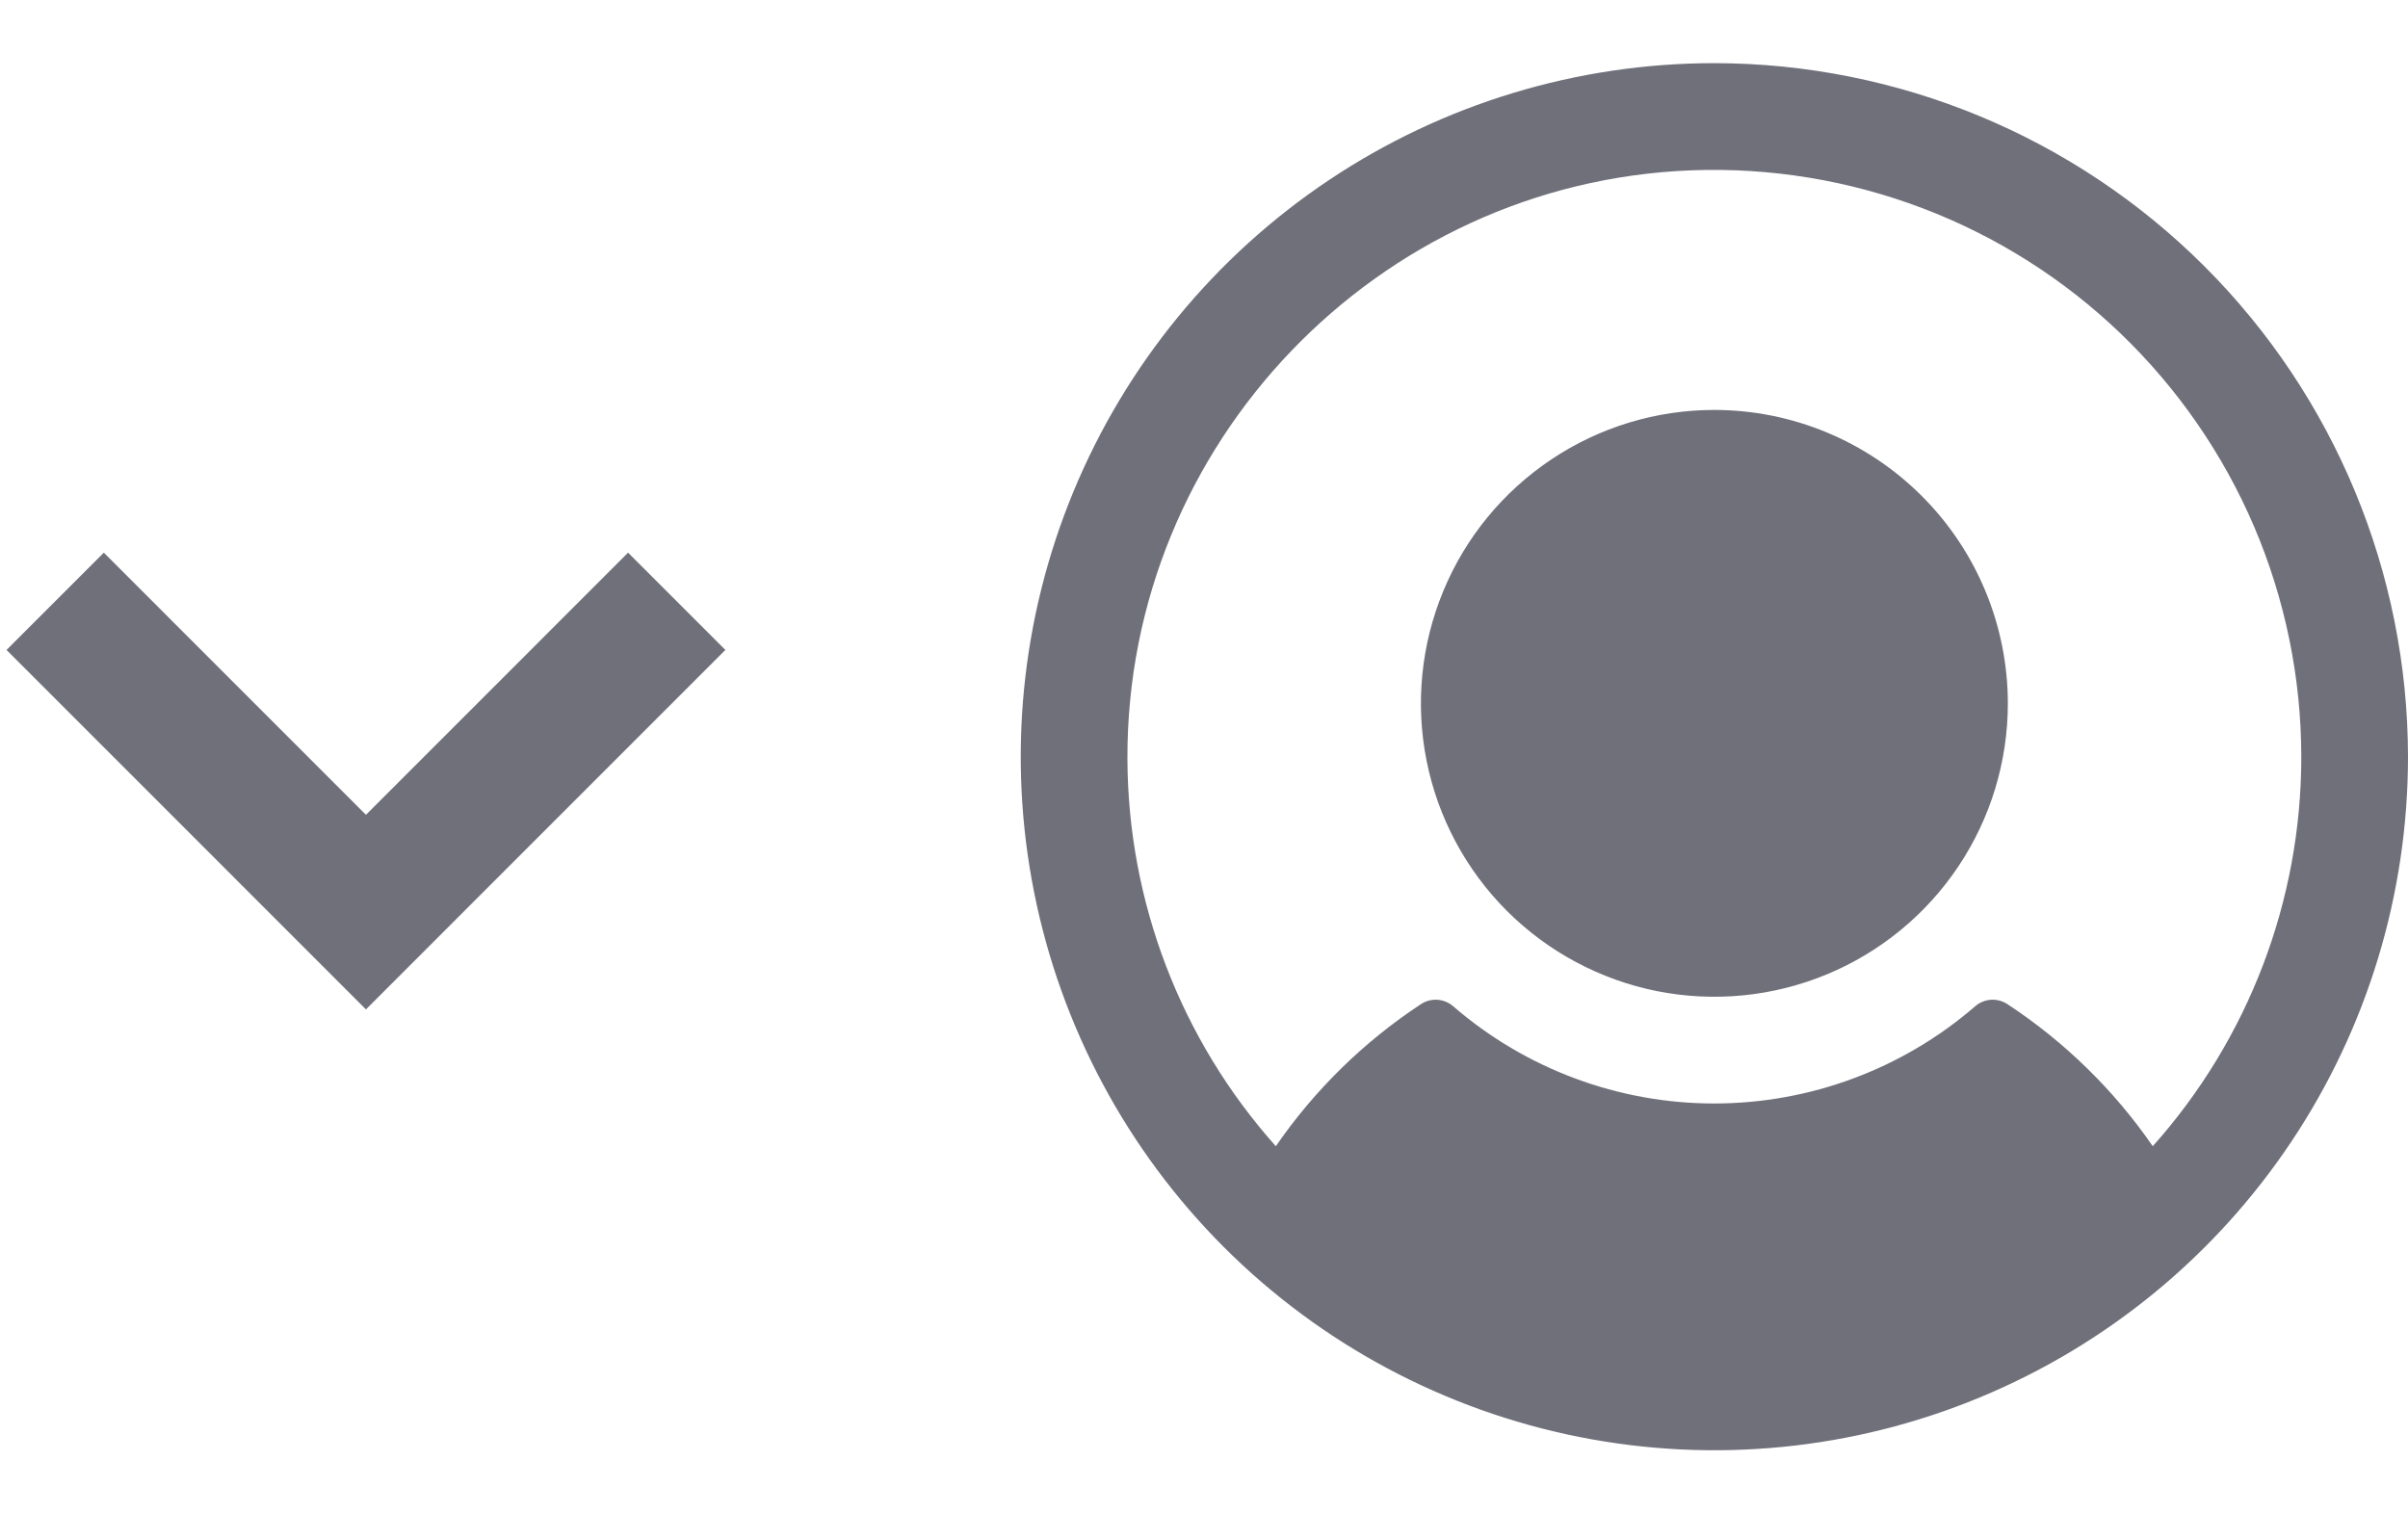 <svg width="35" height="22" viewBox="0 0 35 22" fill="none" xmlns="http://www.w3.org/2000/svg">
<path d="M9.836 8.741L5.319 13.259L0.802 8.741" stroke="#70707B" stroke-width="2"/>
<path d="M29.184 10.225C29.184 11.068 28.934 11.893 28.465 12.594C27.996 13.296 27.33 13.842 26.551 14.165C25.771 14.488 24.914 14.572 24.086 14.408C23.259 14.243 22.499 13.837 21.902 13.241C21.306 12.644 20.899 11.884 20.735 11.057C20.57 10.229 20.655 9.372 20.978 8.592C21.3 7.813 21.847 7.147 22.549 6.678C23.25 6.209 24.075 5.959 24.918 5.959C26.049 5.96 27.133 6.41 27.933 7.21C28.733 8.009 29.183 9.094 29.184 10.225ZM35 11C35 12.994 34.409 14.943 33.301 16.601C32.193 18.259 30.619 19.551 28.776 20.314C26.934 21.078 24.907 21.277 22.951 20.888C20.996 20.499 19.199 19.539 17.789 18.129C16.379 16.719 15.419 14.923 15.03 12.967C14.641 11.011 14.841 8.984 15.604 7.142C16.367 5.3 17.659 3.725 19.317 2.617C20.975 1.509 22.924 0.918 24.918 0.918C27.591 0.921 30.154 1.984 32.044 3.874C33.934 5.764 34.997 8.327 35 11ZM33.449 11C33.448 9.852 33.215 8.716 32.765 7.659C32.314 6.603 31.655 5.649 30.828 4.853C30 4.057 29.02 3.436 27.947 3.028C26.874 2.62 25.729 2.432 24.582 2.476C20.016 2.652 16.375 6.455 16.387 11.024C16.392 13.104 17.159 15.11 18.544 16.662C19.107 15.845 19.823 15.143 20.653 14.597C20.724 14.55 20.808 14.528 20.892 14.533C20.977 14.539 21.057 14.572 21.121 14.627C22.175 15.539 23.522 16.041 24.915 16.041C26.309 16.041 27.656 15.539 28.71 14.627C28.774 14.572 28.854 14.539 28.939 14.533C29.023 14.528 29.107 14.55 29.178 14.597C30.008 15.143 30.726 15.844 31.29 16.662C32.682 15.104 33.45 13.089 33.449 11Z" fill="#70707B"/>
</svg>
